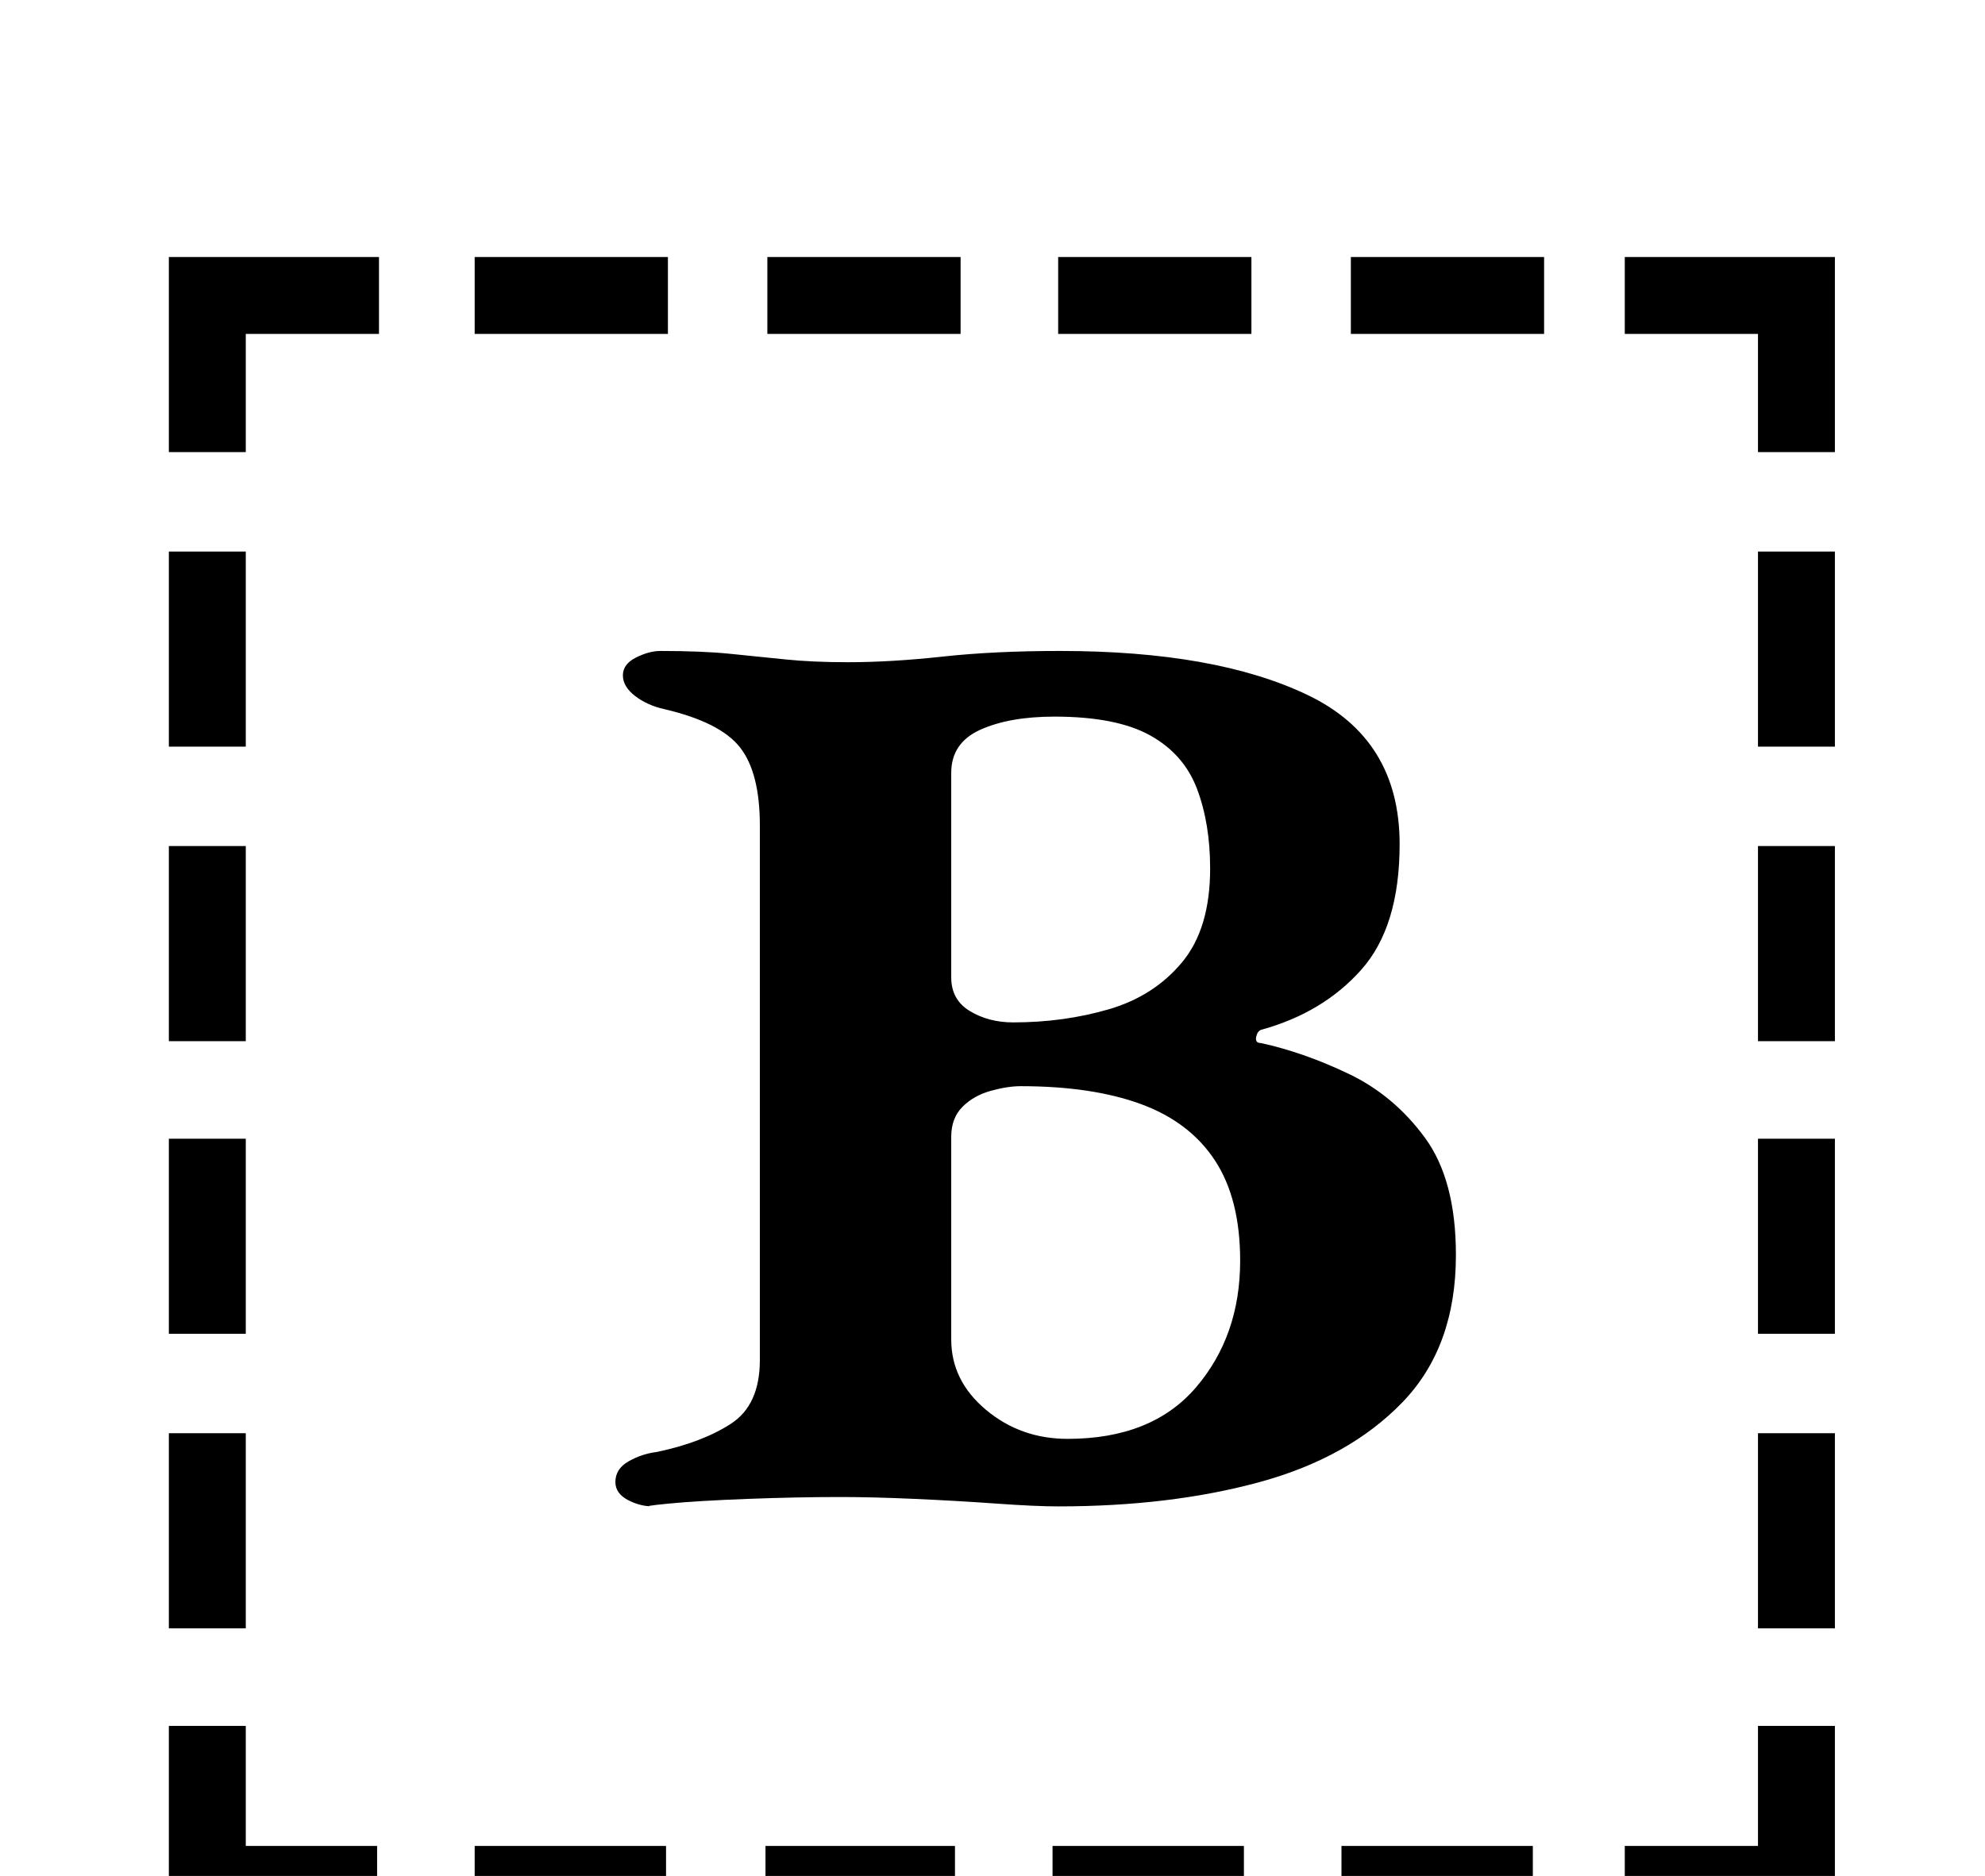 <?xml version="1.0" standalone="no"?>
<!DOCTYPE svg PUBLIC "-//W3C//DTD SVG 1.1//EN" "http://www.w3.org/Graphics/SVG/1.1/DTD/svg11.dtd" >
<svg xmlns="http://www.w3.org/2000/svg" xmlns:xlink="http://www.w3.org/1999/xlink" version="1.1" viewBox="-10 0 1058 1000">
  <g transform="matrix(1 0 0 -1 0 800)">
   <path fill="currentColor"
d="M80 506h41v-104h-41v104zM80 349h41v-104h-41v104zM80 193h41v-104h-41v104zM80 36h41v-104h-41v104zM856 -184h71v64h41v-105h-112v41zM243 622v41h103v-41h-103zM399 622v41h103v-41h-103zM554 622v41h103v-41h-103zM710 622v41h103v-41h-103zM968 -68h-41v104h41v-104
zM968 89h-41v104h41v-104zM968 245h-41v104h41v-104zM968 402h-41v104h41v-104zM807 -184v-41h-102v41h102zM653 -184v-41h-102v41h102zM499 -184v-41h-101v41h101zM345 -184v-41h-102v41h102zM191 -225h-111v105h41v-64h70v-41zM927 559v63h-71v41h112v-104h-41zM80 559
v104h112v-41h-71v-63h-41zM338 -3q-7 0 -13.5 3.5t-6.5 9.5q0 7 7 11t15 5q24 5 39.5 15t15.5 34v285q0 28 -10.5 41.5t-40.5 20.5q-9 2 -15.5 7t-6.5 11t7 9.5t13 3.5q22 0 37 -1.5t29.5 -3t33.5 -1.5q23 0 50.5 3t62.5 3q83 0 132 -23.5t49 -79.5q0 -44 -20.5 -67
t-53.5 -32q-2 -1 -2.5 -4t2.5 -3q23 -5 47 -16.5t40.5 -34t16.5 -62.5q0 -49 -28.5 -78.5t-76 -42.5t-107.5 -13q-12 0 -33 1.5t-43.5 2.5t-39.5 1q-23 0 -49.5 -1t-42 -2.5t-8.5 -1.5zM559 33q45 0 68.5 27.5t23.5 67.5q0 33 -13.5 53.5t-39.5 30t-64 9.5q-7 0 -16 -2.5
t-15 -8.5t-6 -16v-108q0 -22 18.5 -37.5t43.5 -15.5zM530 255q27 0 51 7t39 25t15 50q0 24 -7 42.5t-25 28.5t-51 10q-24 0 -39.5 -7t-15.5 -23v-109q0 -12 10 -18t23 -6z" />
  </g>

</svg>
